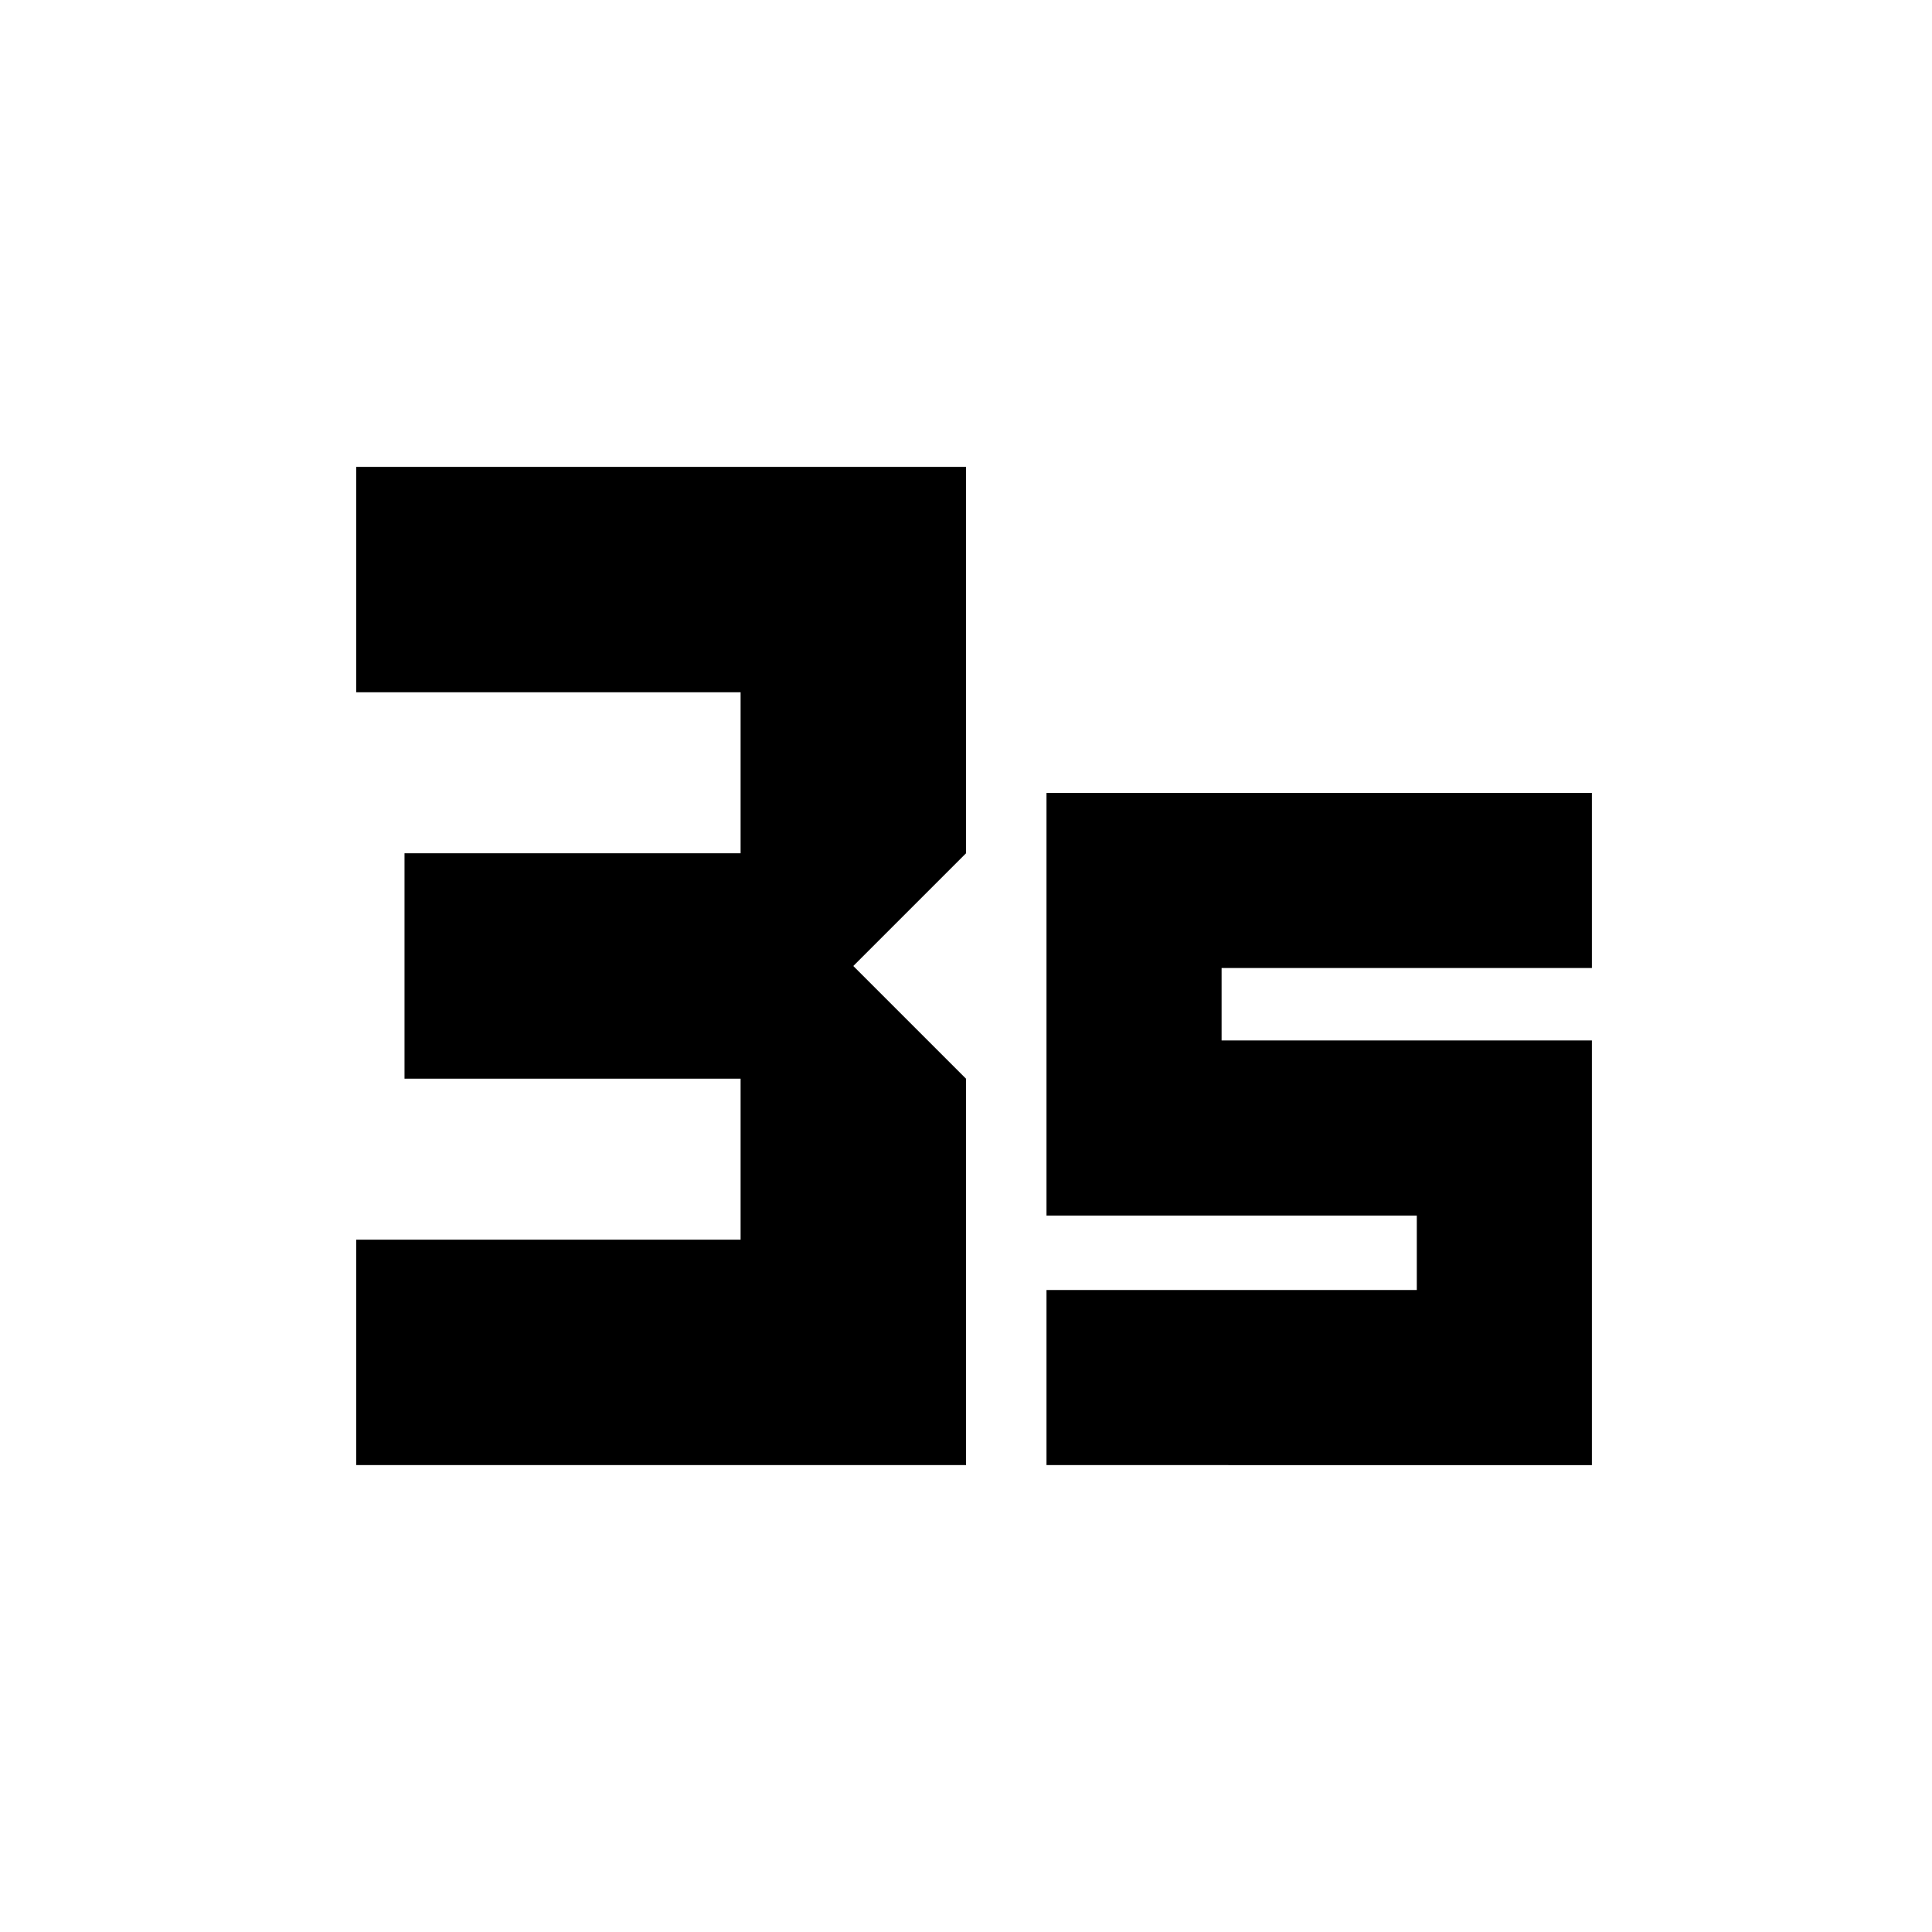 <svg xmlns="http://www.w3.org/2000/svg" height="20" viewBox="0 -960 960 960" width="20"><path d="M177-232v-112h191v-80H201v-112h167v-80H177v-112h303v192l-56 56 56 56v192H177Zm343 0v-87h184v-37H520v-210h271v87H607v36h184v211H520Z"/></svg>